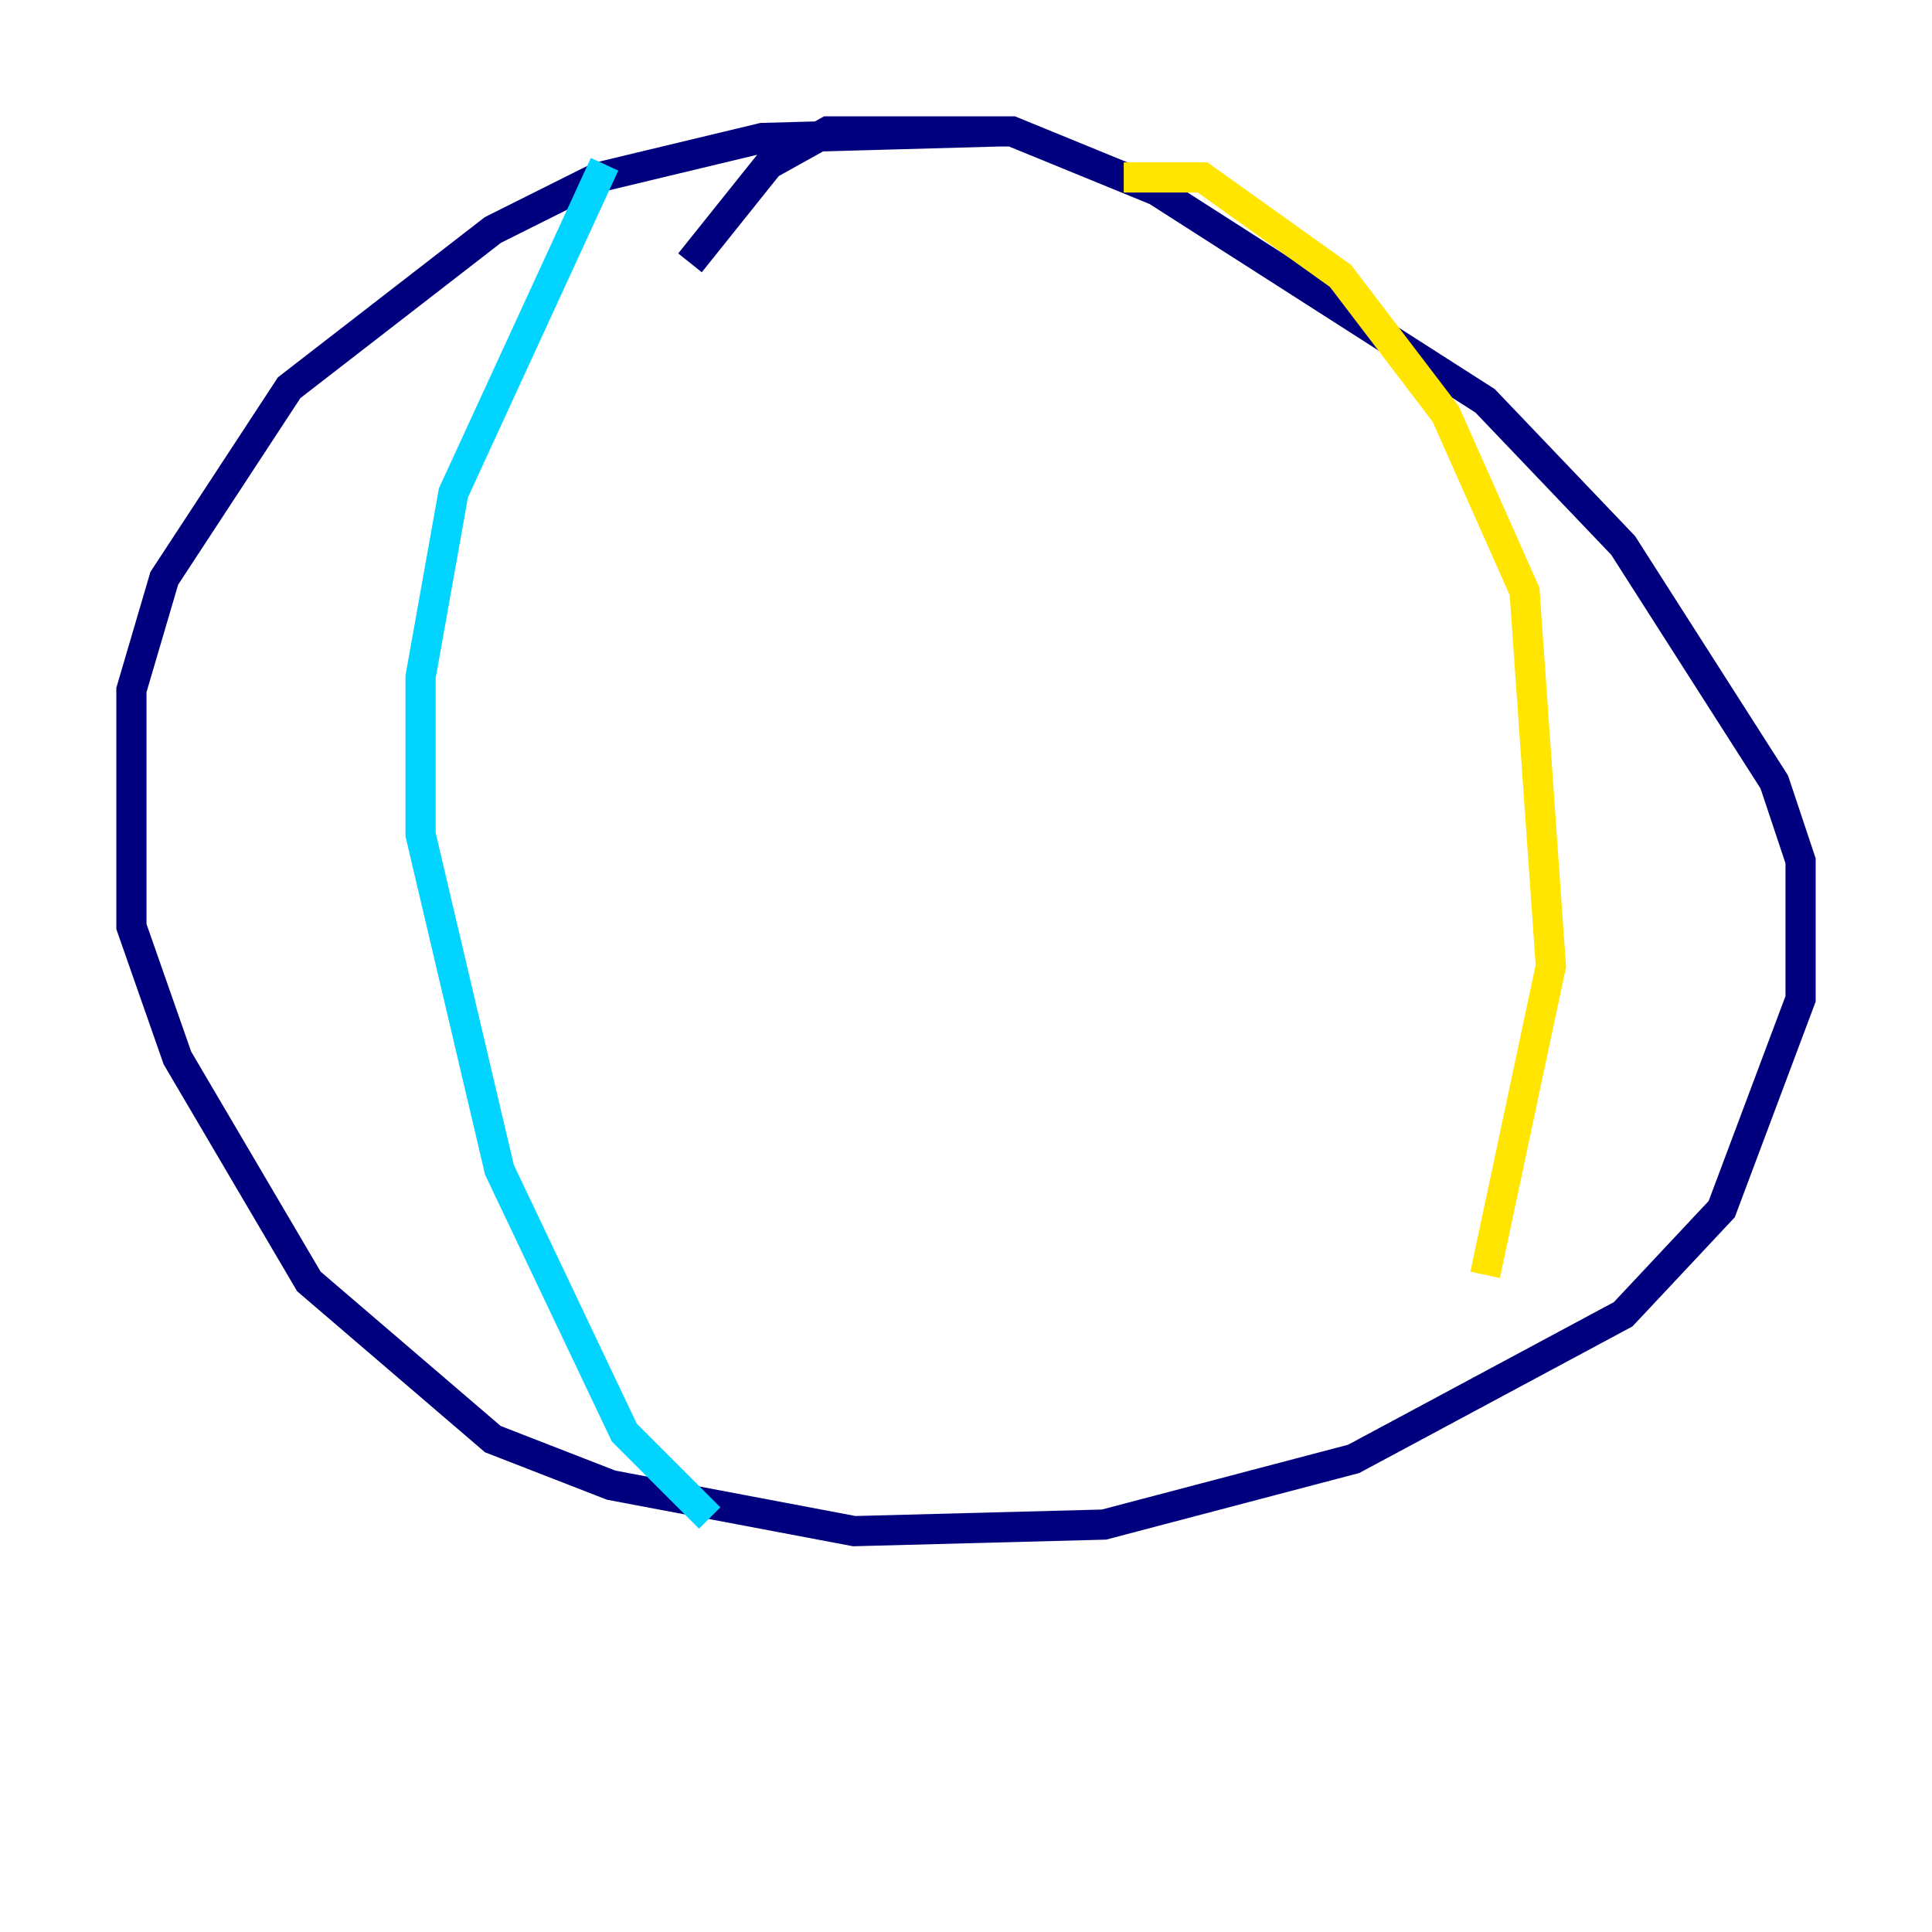 <?xml version="1.0" encoding="utf-8" ?>
<svg baseProfile="tiny" height="128" version="1.2" viewBox="0,0,128,128" width="128" xmlns="http://www.w3.org/2000/svg" xmlns:ev="http://www.w3.org/2001/xml-events" xmlns:xlink="http://www.w3.org/1999/xlink"><defs /><polyline fill="none" points="66.177,8.707 50.503,9.143 39.619,11.755 32.653,15.238 19.157,25.687 10.884,38.313 8.707,45.714 8.707,61.388 11.755,70.095 20.463,84.898 32.653,95.347 40.49,98.395 56.599,101.442 73.143,101.007 89.687,96.653 107.537,87.075 114.068,80.109 119.293,66.177 119.293,57.034 117.551,51.809 107.537,36.136 98.395,26.558 76.626,12.626 67.048,8.707 54.857,8.707 50.939,10.884 45.714,17.415" stroke="#00007f" stroke-width="2" /><polyline fill="none" points="40.054,10.884 30.041,32.653 27.864,44.843 27.864,55.292 33.088,77.497 41.361,94.912 47.02,100.571" stroke="#00d4ff" stroke-width="2" /><polyline fill="none" points="74.449,11.755 79.674,11.755 88.816,18.286 95.782,27.429 101.007,39.184 102.748,64.0 98.395,84.463" stroke="#ffe500" stroke-width="2" /><polyline fill="none" points="80.109,20.463 80.109,20.463" stroke="#7f0000" stroke-width="2" /></svg>